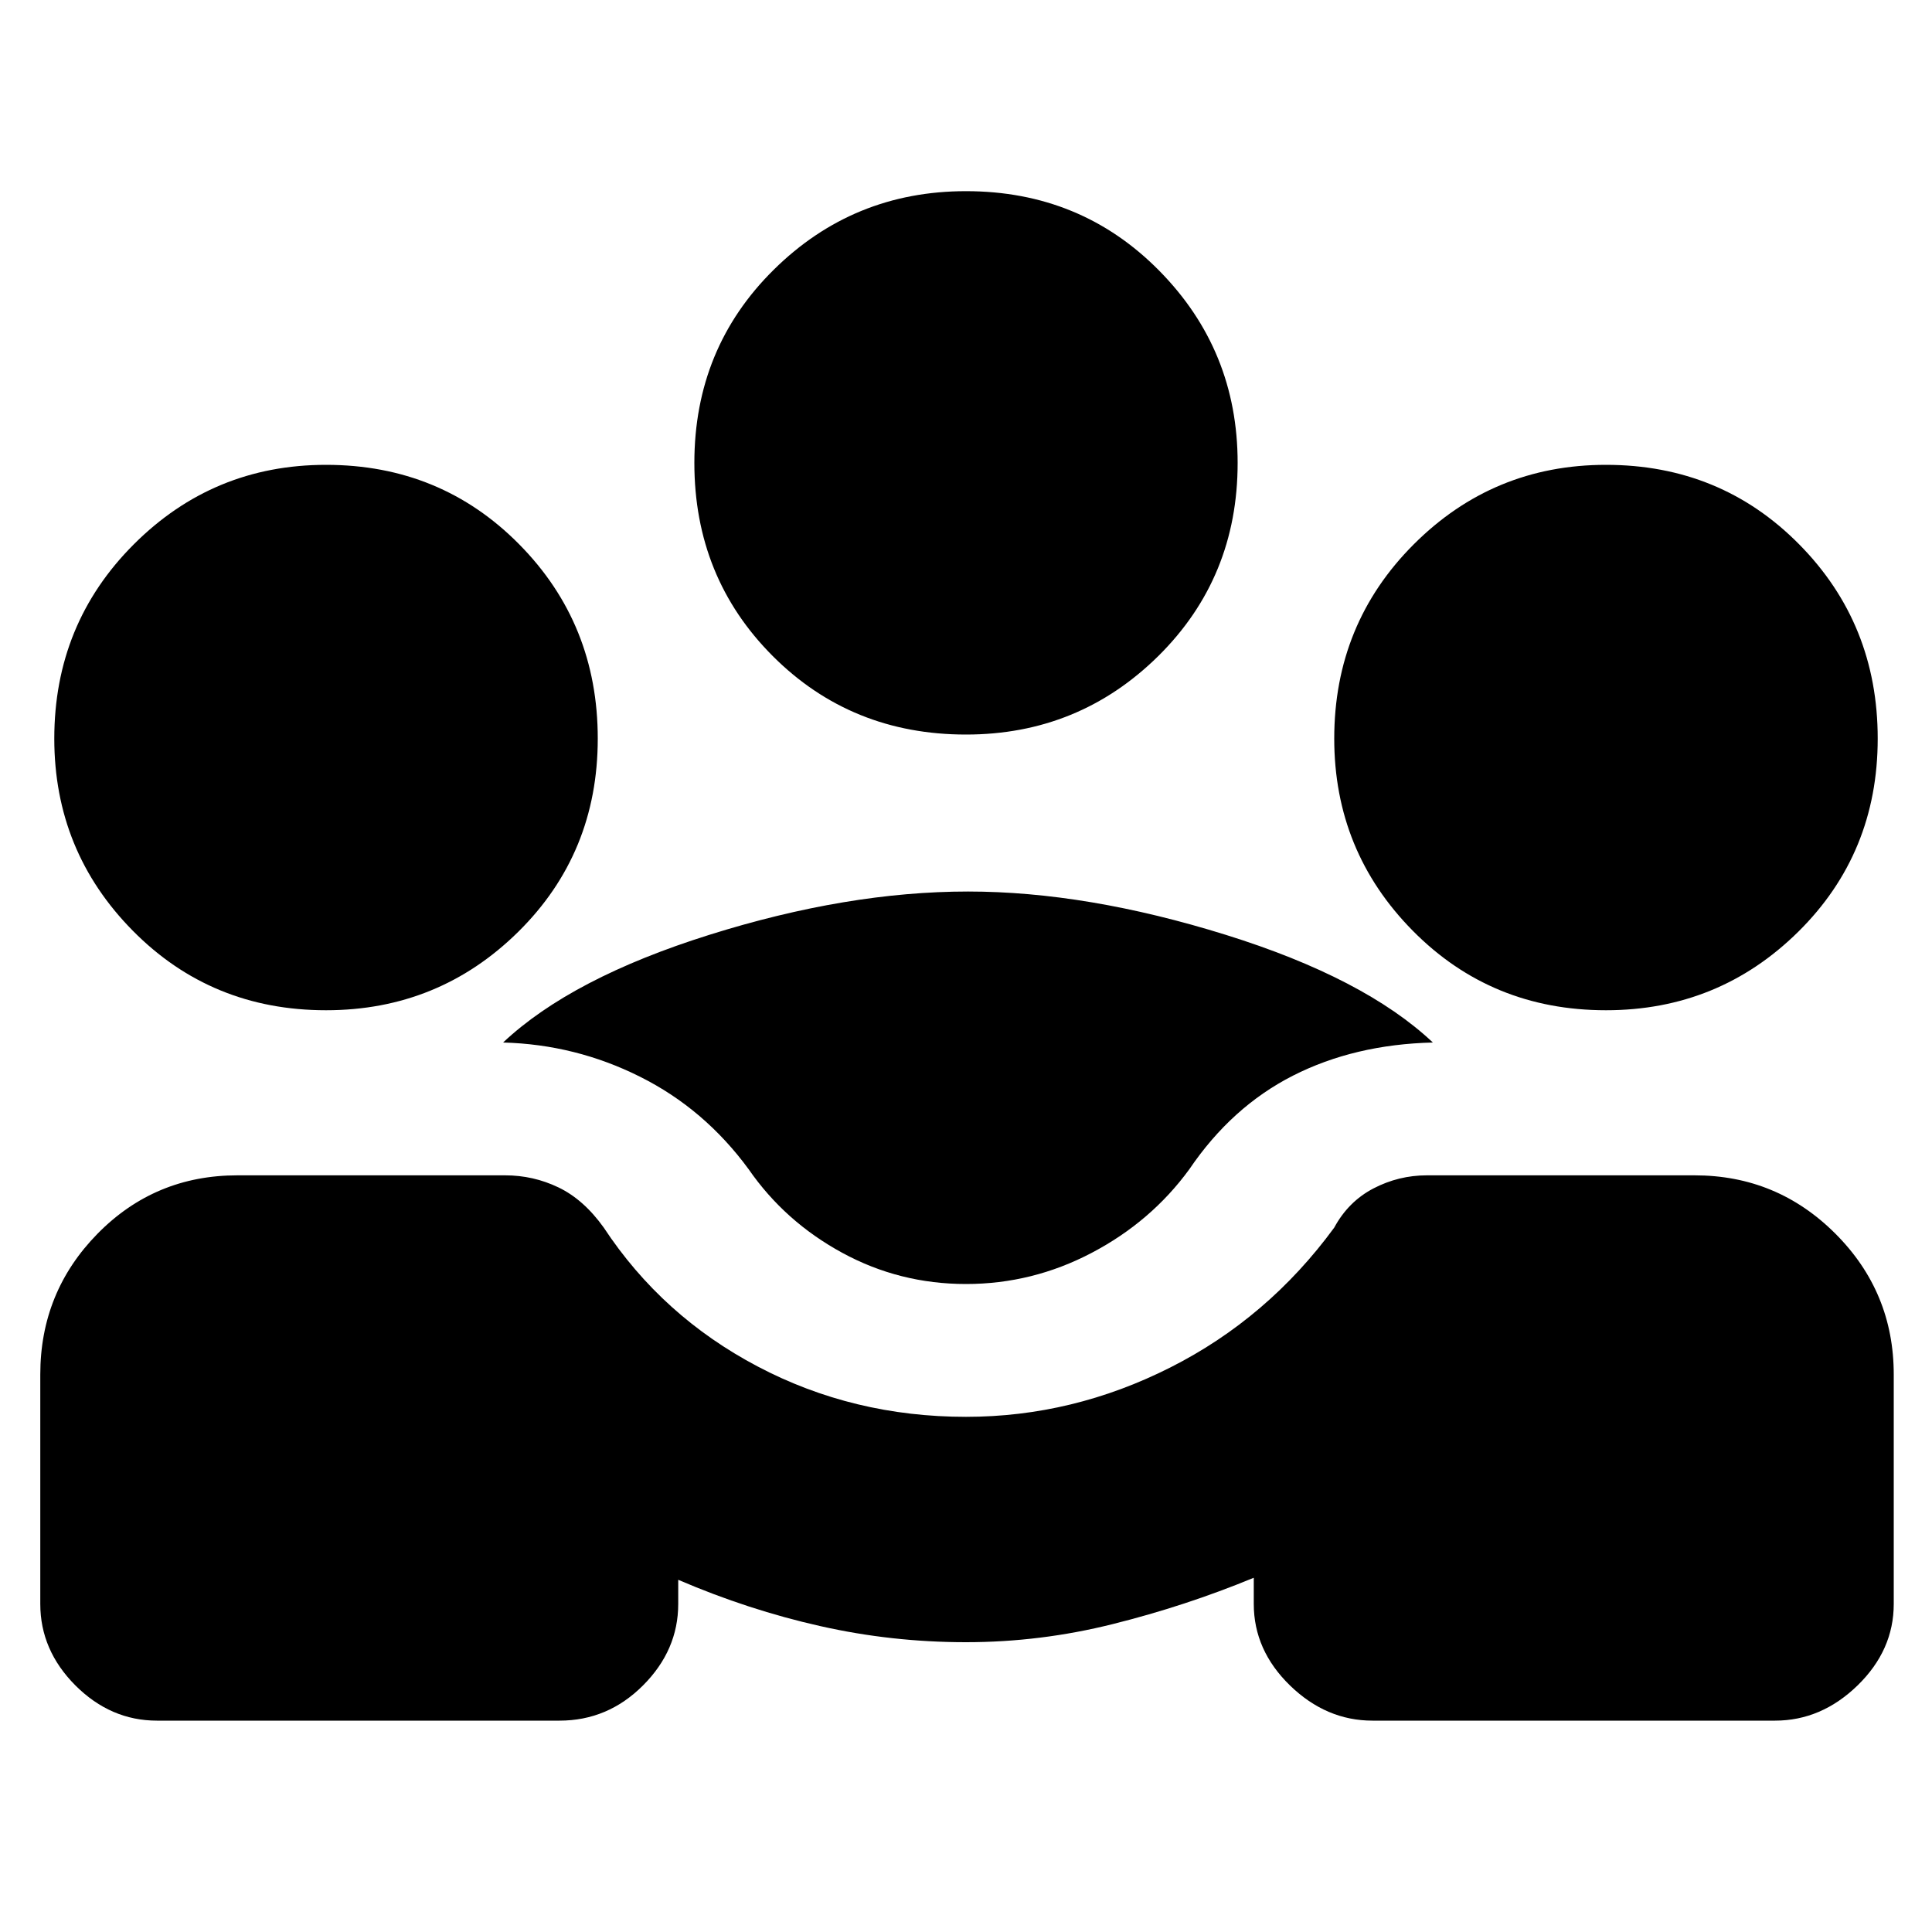 <svg xmlns="http://www.w3.org/2000/svg" height="20" width="20"><path d="M1.625 17.812q-.479 0-.844-.364-.364-.365-.364-.844v-2.375q0-.854.593-1.458.594-.604 1.448-.604h2.771q.292 0 .552.125.261.125.469.416.604.917 1.594 1.438.989.521 2.156.521 1.104 0 2.115-.511 1.01-.51 1.697-1.448.146-.27.407-.406.26-.135.552-.135h2.771q.854 0 1.458.604t.604 1.458v2.375q0 .479-.375.844-.375.364-.854.364h-4.167q-.479 0-.854-.364-.375-.365-.375-.844v-.271q-.708.292-1.458.479Q10.771 17 10 17q-.771 0-1.51-.167-.74-.166-1.469-.479v.25q0 .479-.365.844-.364.364-.864.364ZM10 13.292q-.688 0-1.281-.323-.594-.323-.969-.865-.458-.625-1.125-.958-.667-.334-1.417-.354.709-.667 2.136-1.115 1.427-.448 2.677-.448 1.229 0 2.667.448 1.437.448 2.145 1.115-.812.02-1.448.343-.635.323-1.073.969-.395.542-1.01.865-.614.323-1.302.323Zm-6.625-2.834q-1.187 0-2-.823T.562 7.646q0-1.188.823-2.011.823-.823 1.99-.823 1.187 0 2 .823t.813 2.011q0 1.187-.823 2-.823.812-1.99.812Zm13.25 0q-1.187 0-2-.823t-.813-1.989q0-1.188.823-2.011.823-.823 1.99-.823 1.187 0 2 .823t.813 2.011q0 1.187-.823 2-.823.812-1.99.812ZM10 7.604q-1.188 0-2-.812-.812-.813-.812-2 0-1.188.822-2 .823-.813 1.99-.813 1.188 0 2 .823t.812 1.99q0 1.187-.822 2-.823.812-1.99.812Z"/></svg>